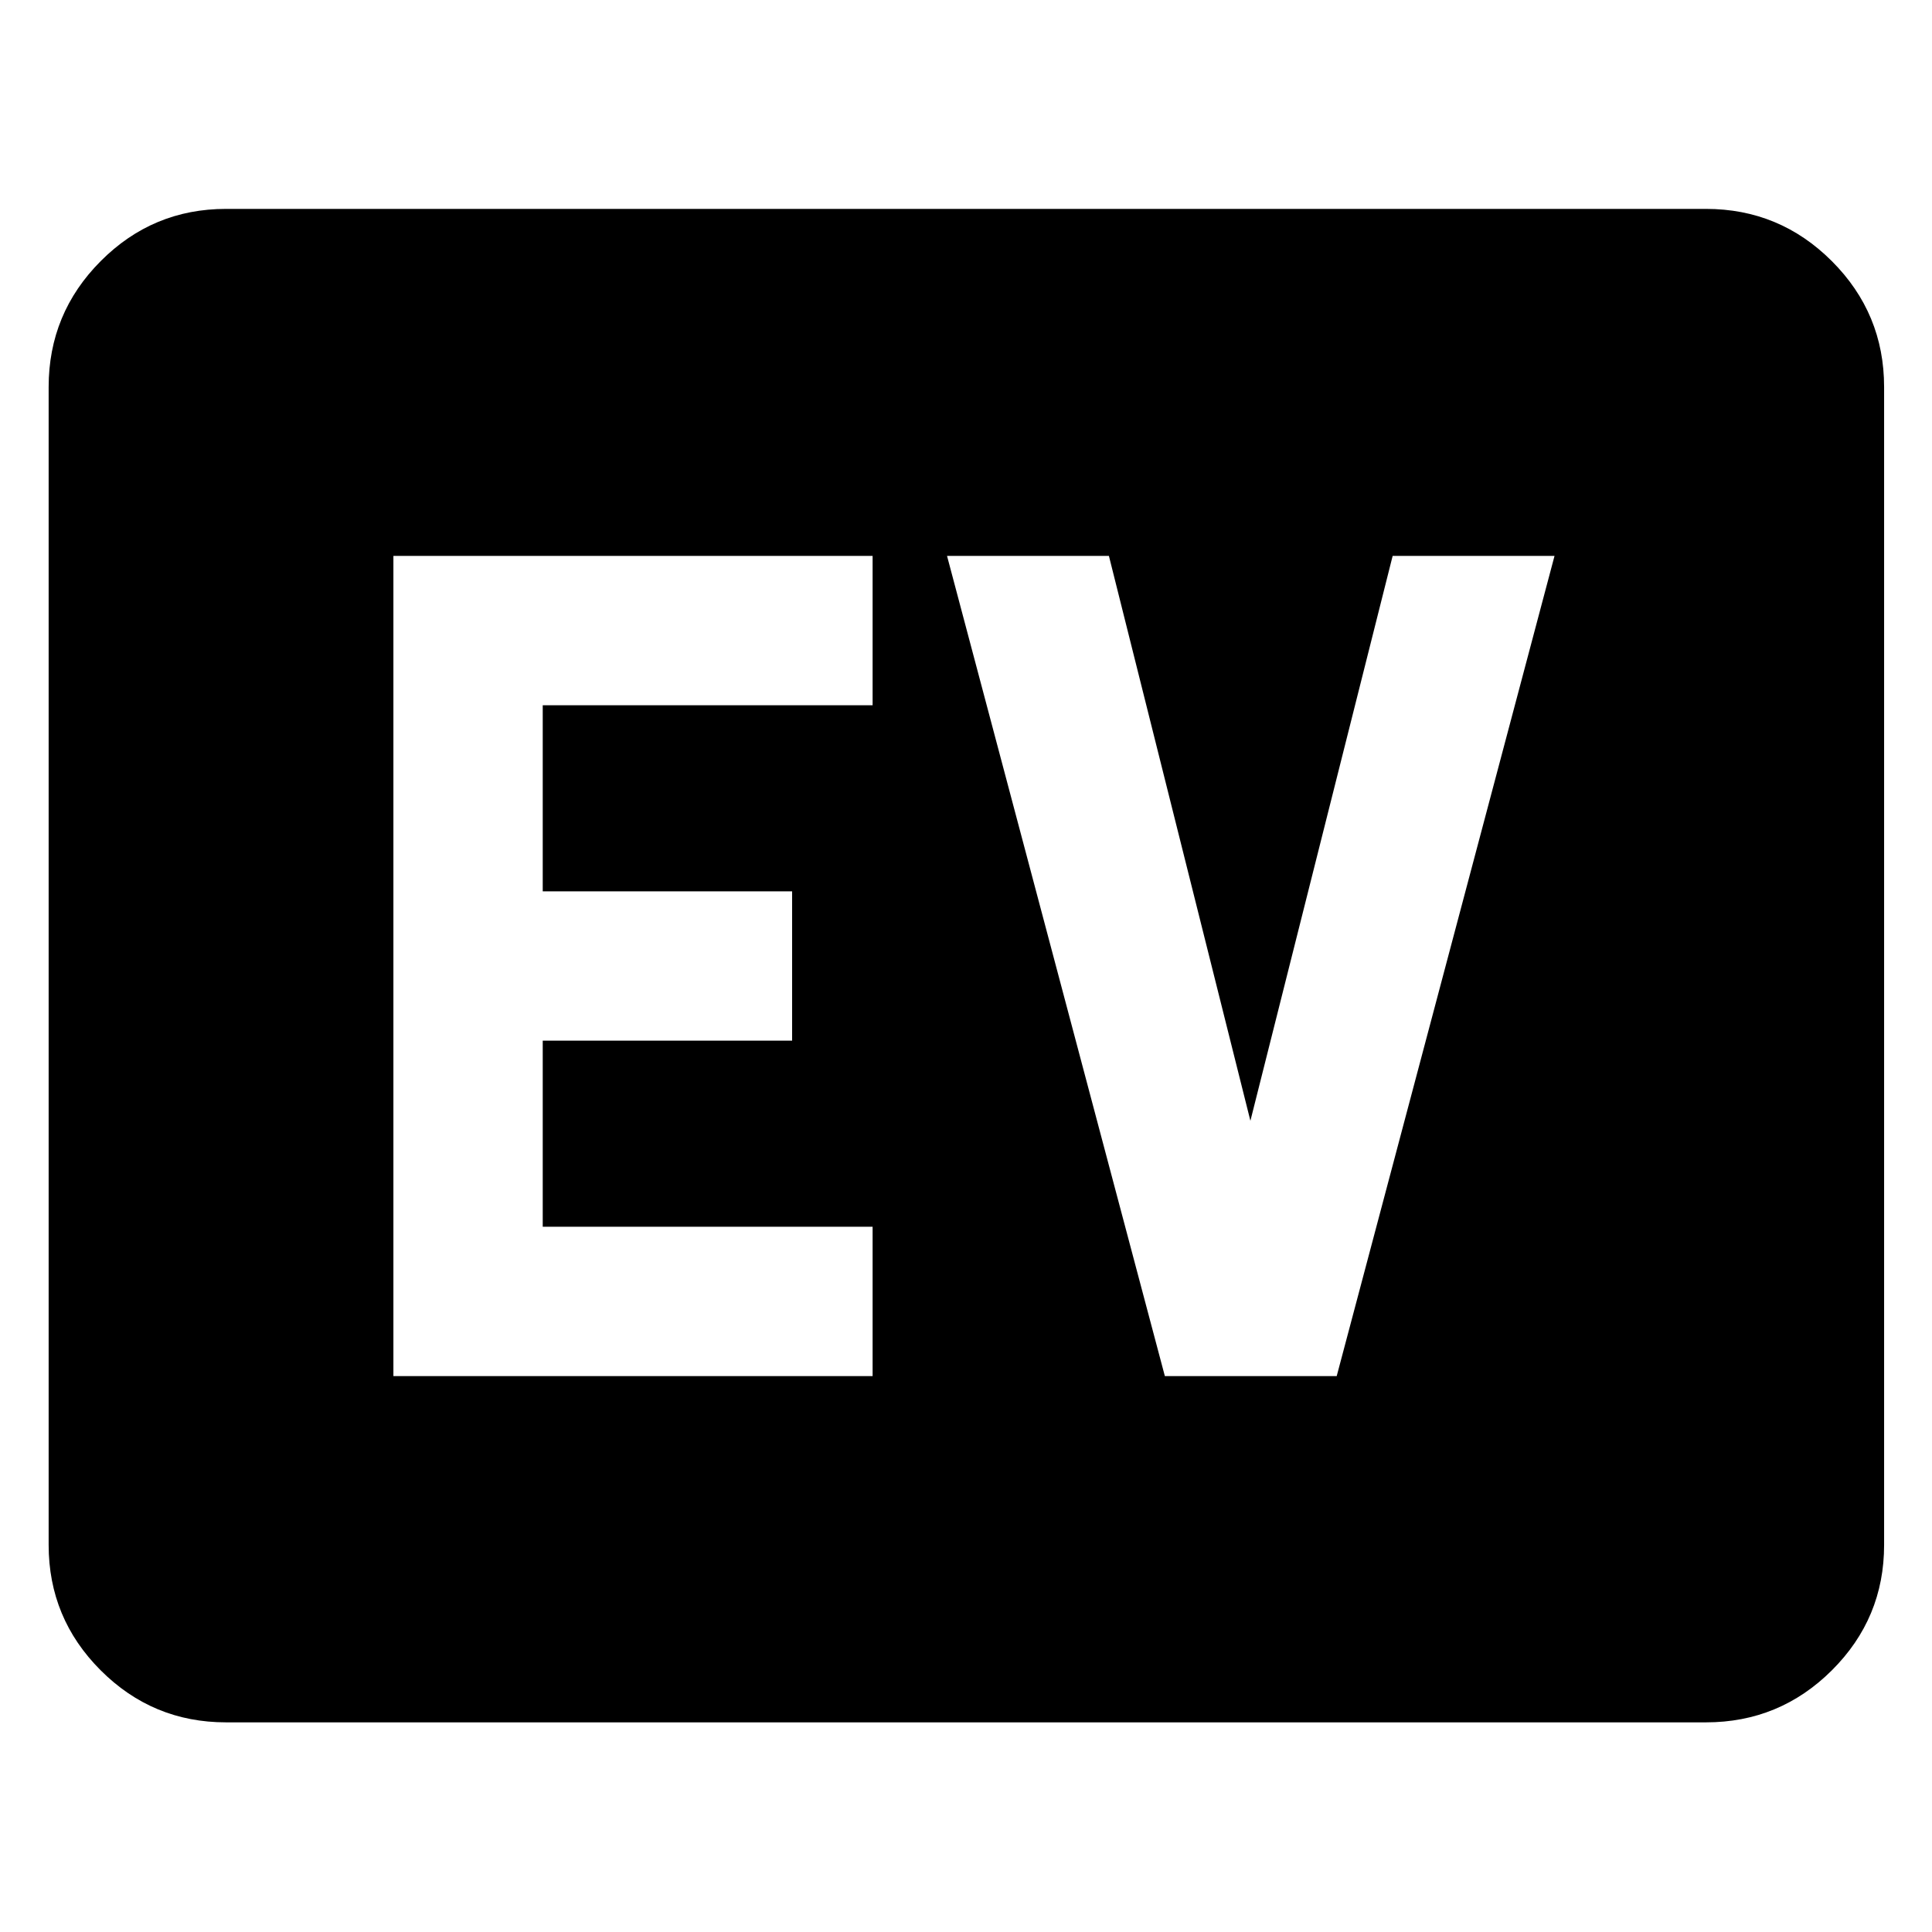 <svg xmlns="http://www.w3.org/2000/svg" height="40" viewBox="0 96 960 960" width="40"><path d="M112.319 951.827q-36.44 0-62.293-25.853t-25.853-62.293V288.319q0-36.595 25.853-62.559t62.293-25.964h735.362q36.595 0 62.559 25.964t25.964 62.559v575.362q0 36.44-25.964 62.293t-62.559 25.853H112.319Zm83.159-172.059h238.116v-74.203H269.681v-92.464h123.913v-74.202H269.681v-92.464h163.913v-74.203H195.478v407.536Zm383.334 0h85.391l108.232-407.536H692l-70.681 280.682-70.305-280.682h-80.435l108.233 407.536Z"/></svg>